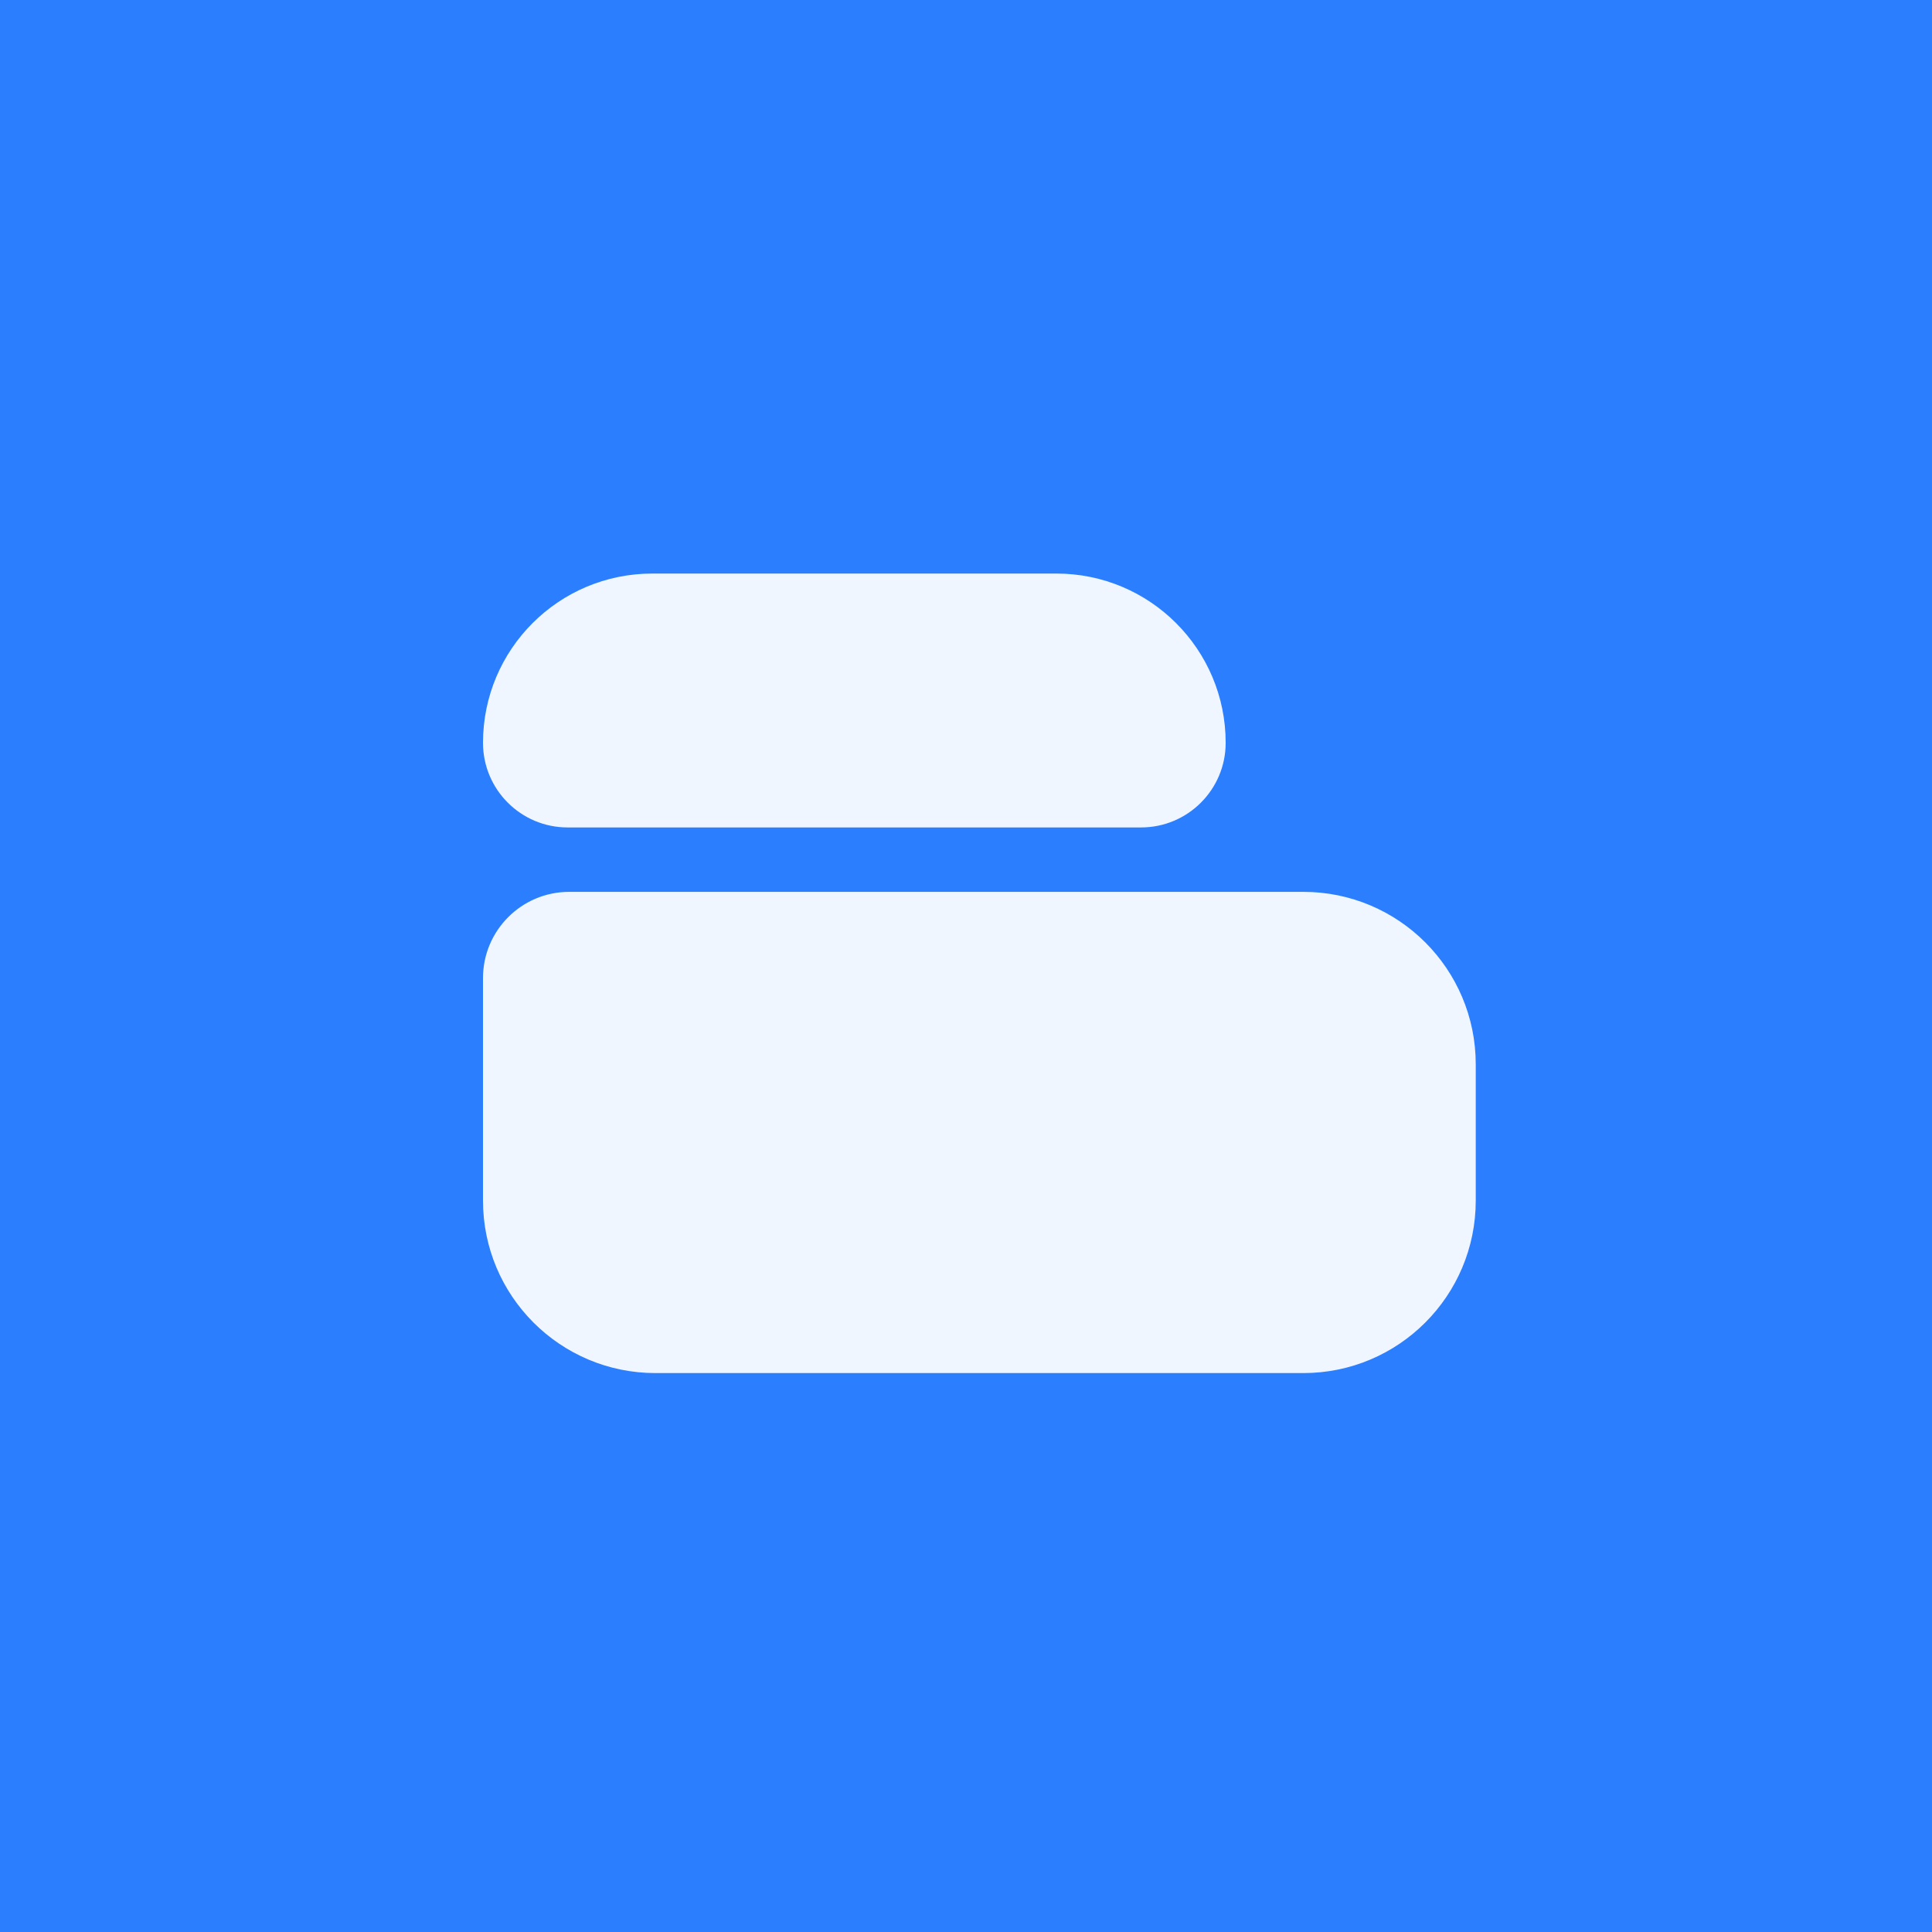 <svg width="64" height="64" viewBox="0 0 64 64" fill="none" xmlns="http://www.w3.org/2000/svg">
<rect width="64" height="64" fill="#2B7FFF"/>
<path d="M16 32.4C16 30.823 17.279 29.544 18.856 29.544H43.174C46.329 29.544 48.886 32.101 48.886 35.256V39.772C48.886 42.927 46.329 45.485 43.174 45.485H21.713C18.558 45.485 16 42.927 16 39.772V32.4Z" fill="#EFF6FF"/>
<path d="M16 24.607C16 21.51 18.51 19 21.607 19H34.995C38.092 19 40.602 21.51 40.602 24.607C40.602 26.155 39.347 27.41 37.799 27.41H18.803C17.255 27.41 16 26.155 16 24.607Z" fill="#EFF6FF"/>
</svg>
